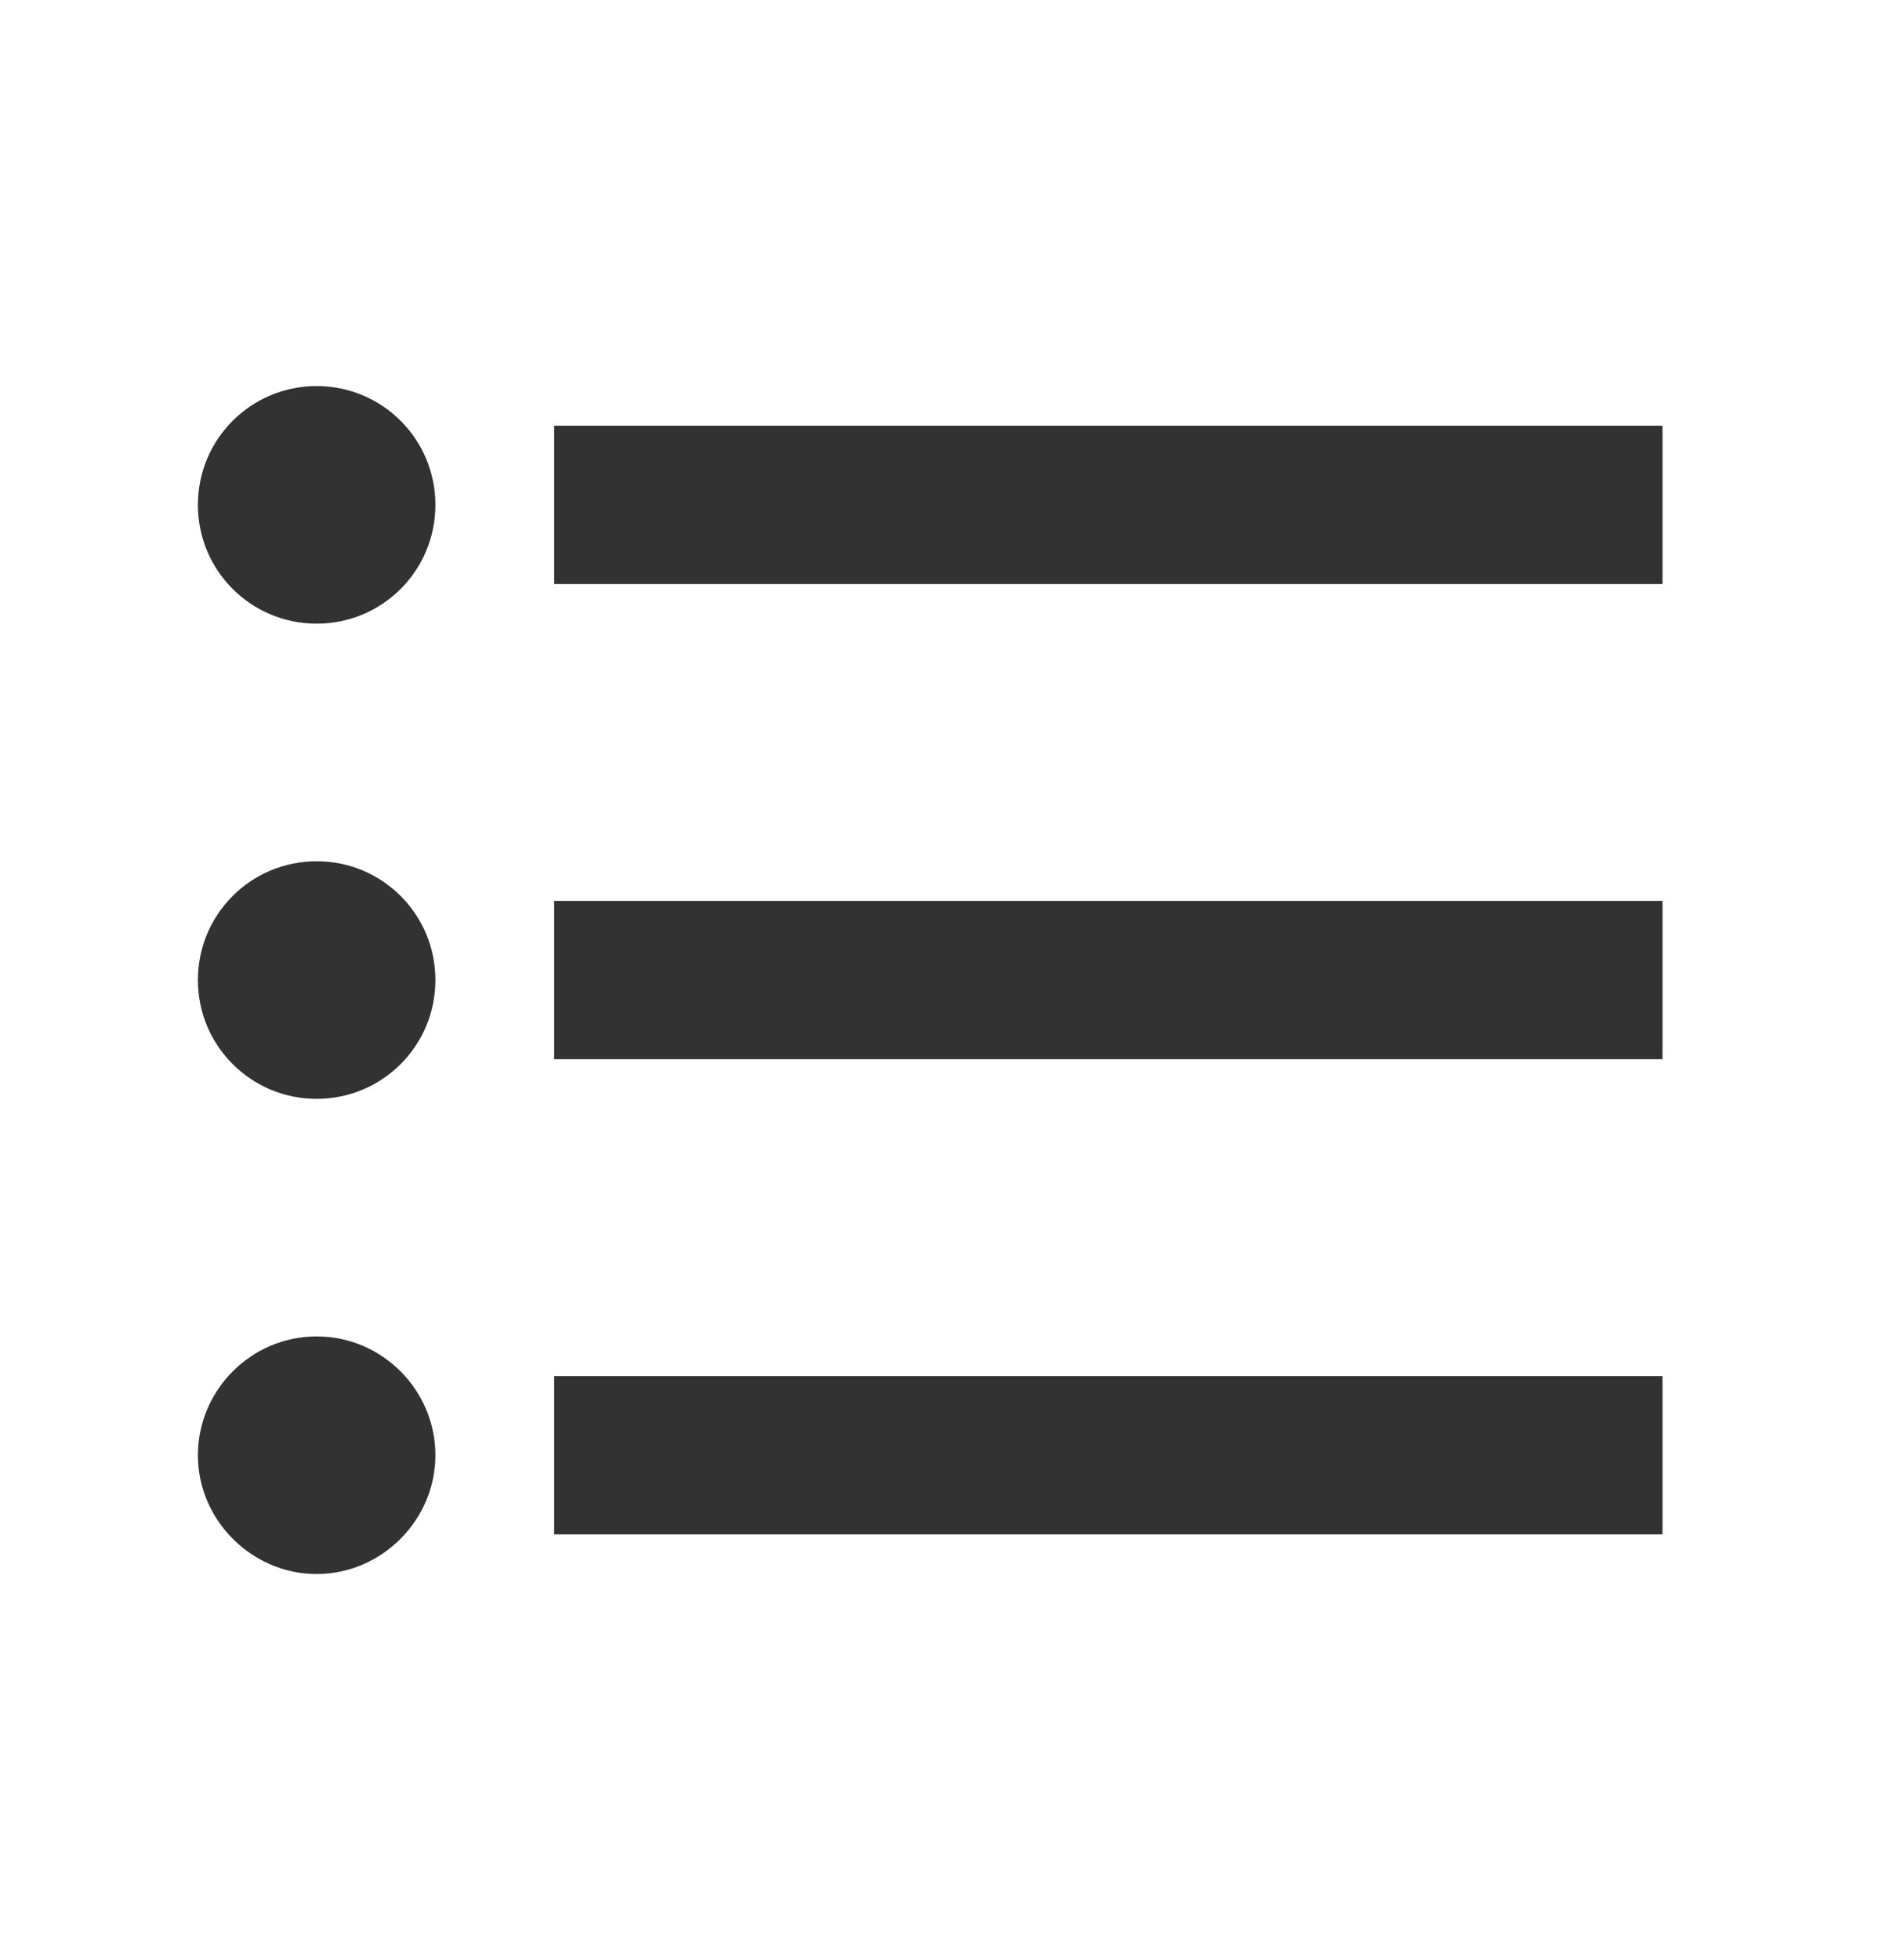 <svg width="32" height="33" viewBox="0 0 32 33" fill="none" xmlns="http://www.w3.org/2000/svg">
<g clip-path="url(#clip0_129_3180)">
<path d="M5.333 14.5C4.227 14.5 3.333 15.393 3.333 16.5C3.333 17.607 4.227 18.5 5.333 18.5C6.44 18.5 7.333 17.607 7.333 16.5C7.333 15.393 6.44 14.5 5.333 14.5ZM5.333 6.5C4.227 6.5 3.333 7.393 3.333 8.5C3.333 9.607 4.227 10.5 5.333 10.5C6.44 10.5 7.333 9.607 7.333 8.5C7.333 7.393 6.44 6.5 5.333 6.5ZM5.333 22.5C4.227 22.5 3.333 23.407 3.333 24.5C3.333 25.593 4.24 26.5 5.333 26.5C6.427 26.5 7.333 25.593 7.333 24.5C7.333 23.407 6.44 22.5 5.333 22.5ZM9.333 25.833H28V23.167H9.333V25.833ZM9.333 17.833H28V15.167H9.333V17.833ZM9.333 7.167V9.833H28V7.167H9.333Z" fill="#323232"/>
</g>
<defs>
<clipPath id="clip0_129_3180">
<rect width="32" height="32" fill="white" transform="translate(0 0.5)"/>
</clipPath>
</defs>
</svg>
